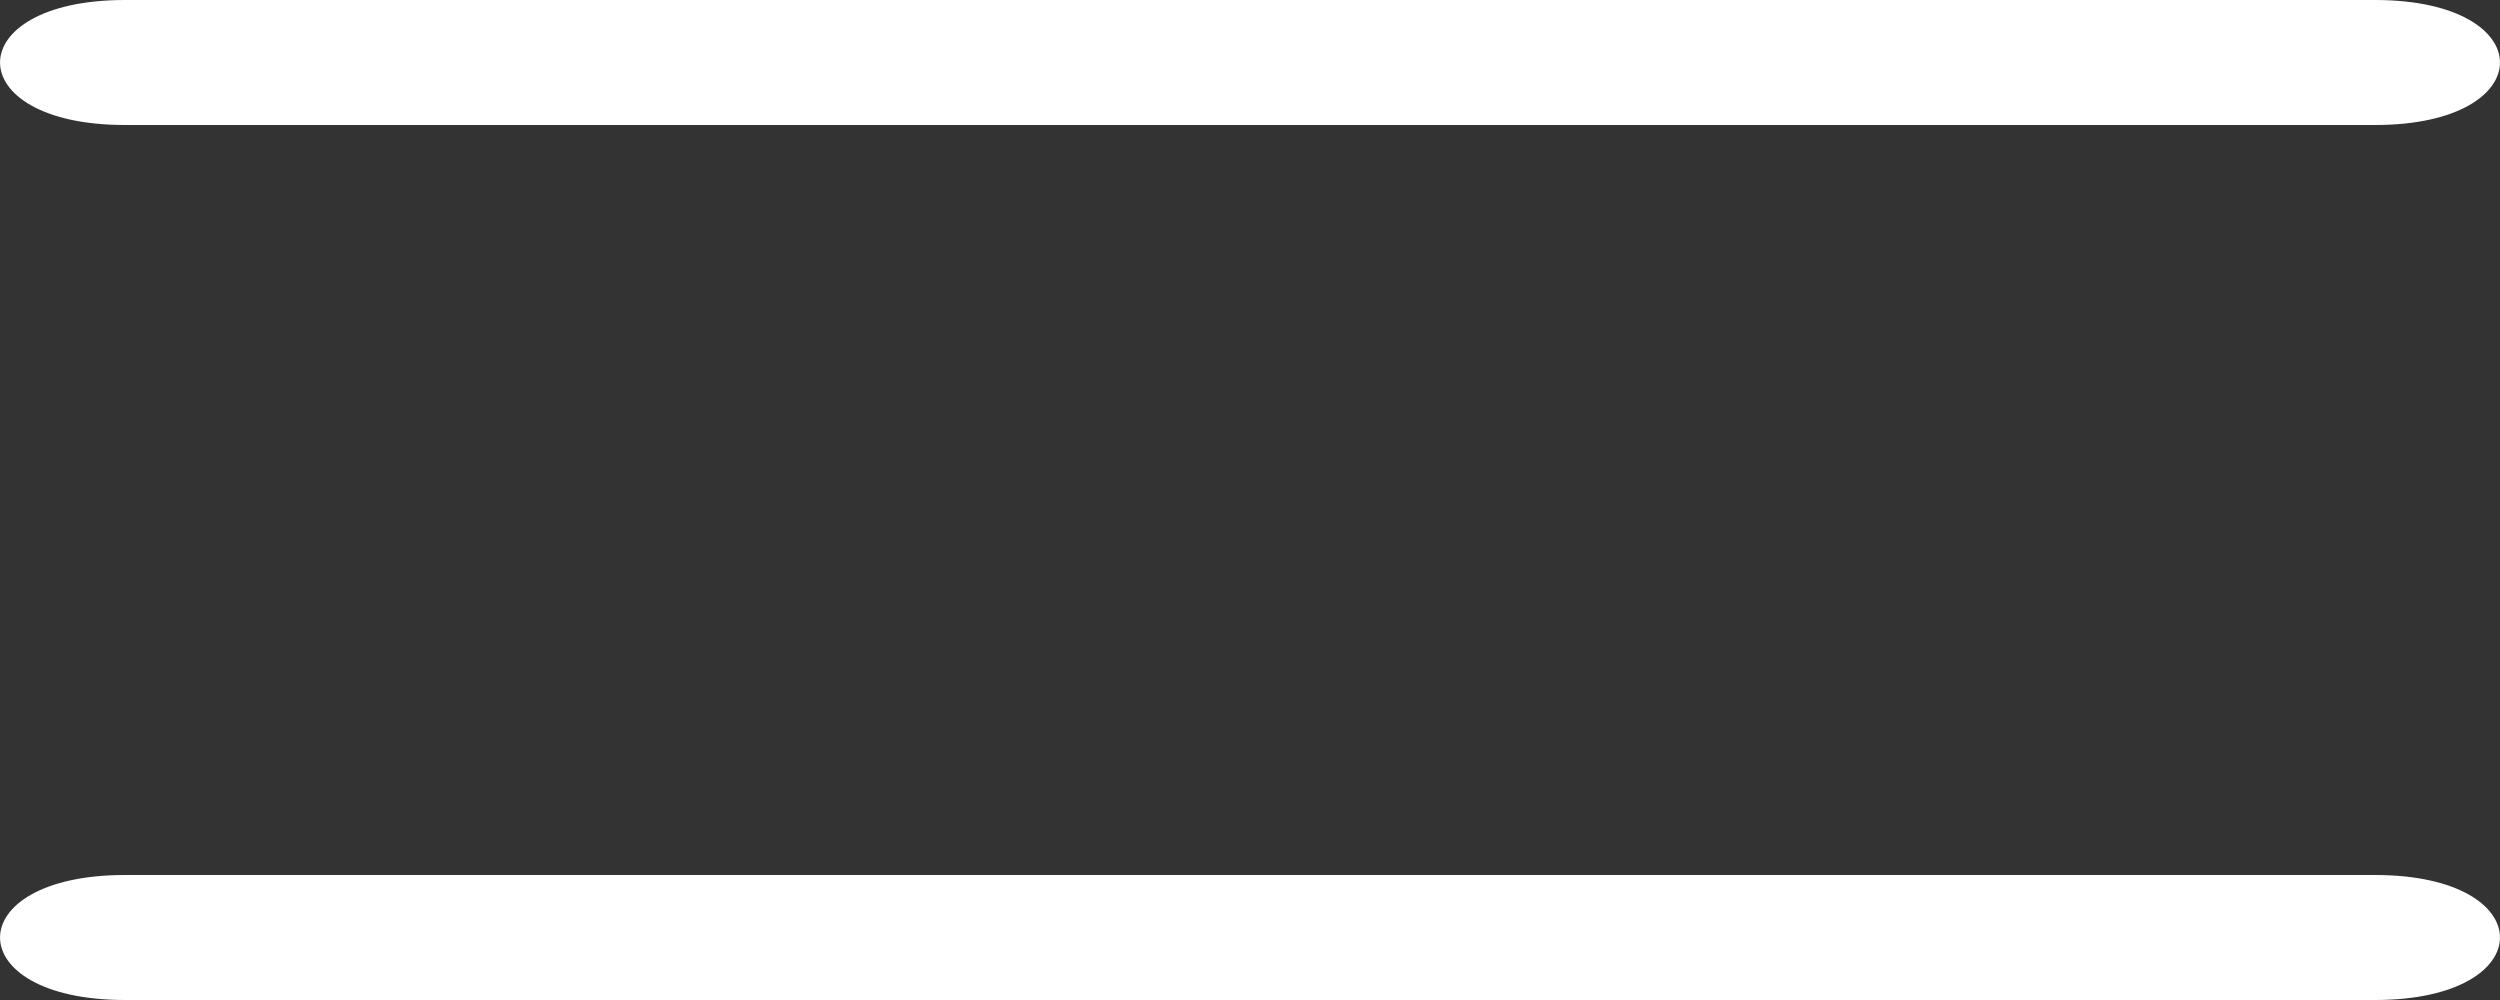 <svg width="20" height="8" viewBox="0 0 20 8" fill="none" xmlns="http://www.w3.org/2000/svg">
<rect x="0" y="0" width="20" height="8" fill="#333333" stroke="none"/>
<path d="M1 1H19C20.333 1 20.333 0 19 0H1C-0.333 0 -0.333 1 1 1Z" fill="white"/>
<path d="M19 8H1C-0.333 8 -0.333 7 1 7H19C20.333 7 20.333 8 19 8Z" fill="white"/>
</svg>
